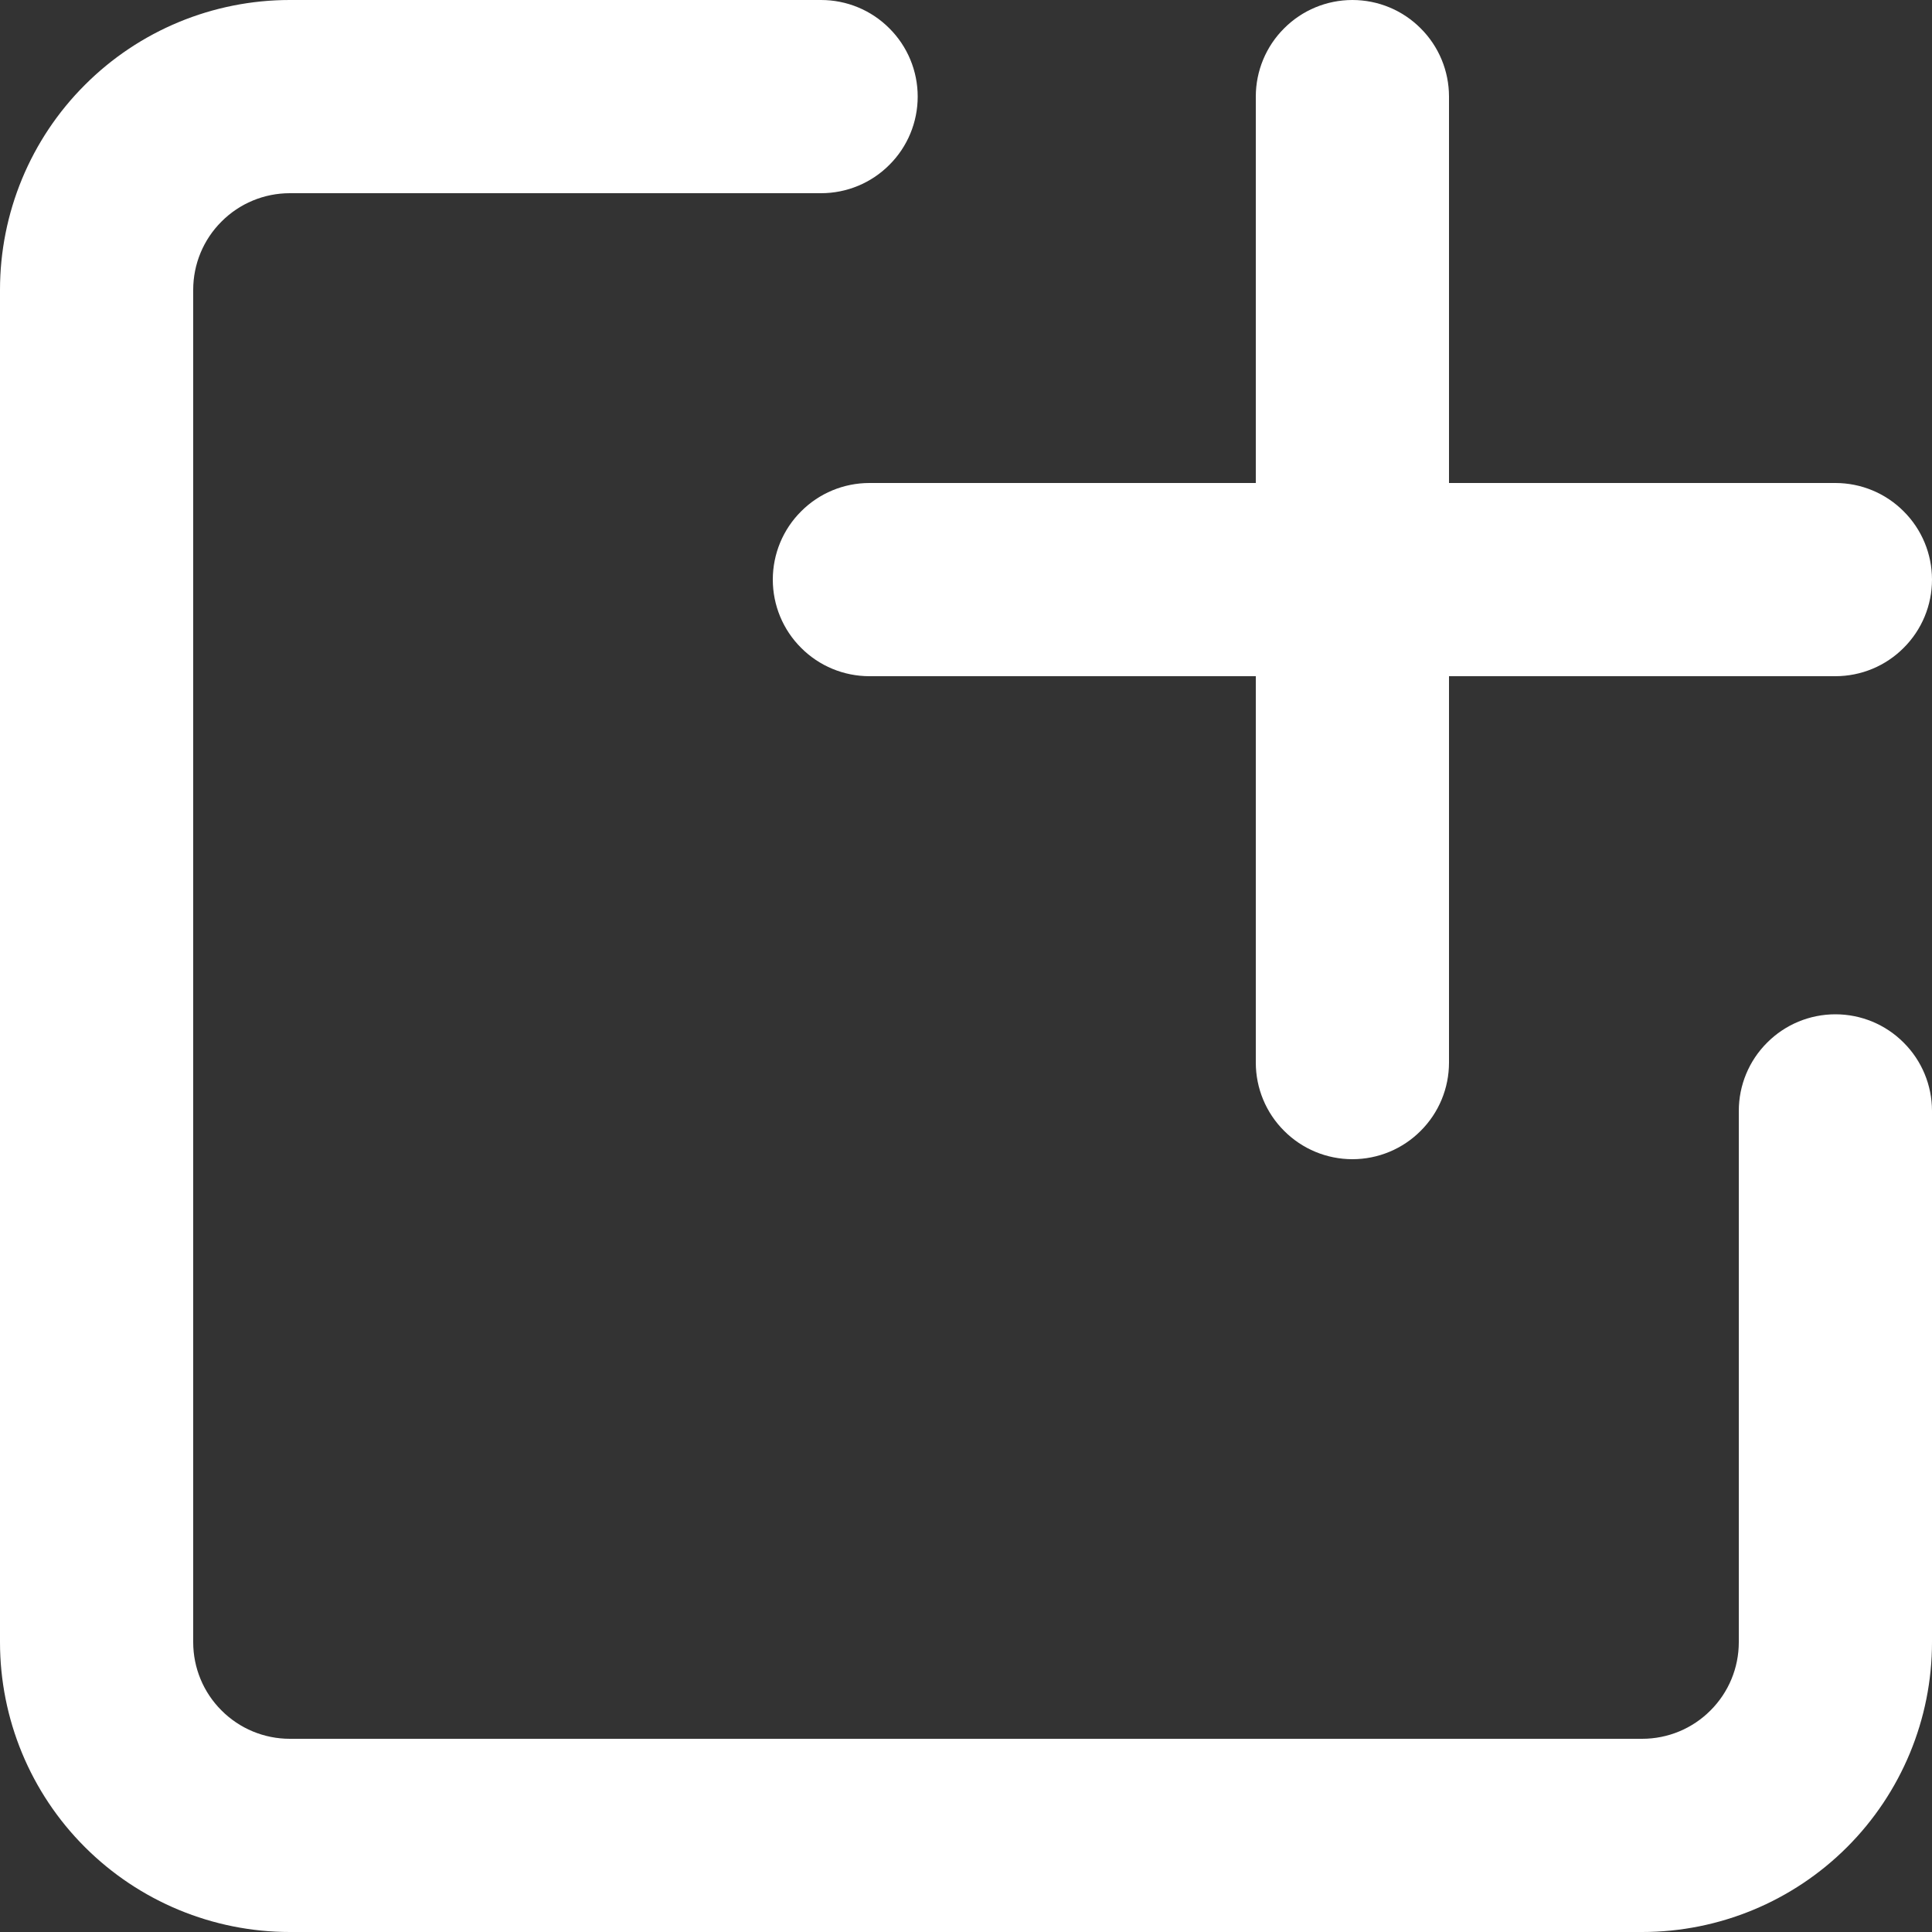 <svg width="100%" height="100%" viewBox="0 0 18 18" fill="none" xmlns="http://www.w3.org/2000/svg">
<rect x="0" y="0" width="18" height="18" fill="#333333" stroke="none"/>
<path d="M17.1 9.45C16.861 9.45 16.632 9.545 16.464 9.714C16.295 9.882 16.2 10.111 16.2 10.35V15.3C16.2 15.539 16.105 15.768 15.936 15.936C15.768 16.105 15.539 16.2 15.3 16.2H2.7C2.461 16.2 2.232 16.105 2.064 15.936C1.895 15.768 1.8 15.539 1.8 15.3V2.7C1.8 2.461 1.895 2.232 2.064 2.064C2.232 1.895 2.461 1.8 2.7 1.8H7.65C7.889 1.8 8.118 1.705 8.286 1.536C8.455 1.368 8.55 1.139 8.55 0.9C8.55 0.661 8.455 0.432 8.286 0.264C8.118 0.095 7.889 0 7.65 0H2.7C1.984 0 1.297 0.284 0.791 0.791C0.284 1.297 0 1.984 0 2.7V15.3C0 16.016 0.284 16.703 0.791 17.209C1.297 17.715 1.984 18 2.7 18H15.3C16.016 18 16.703 17.715 17.209 17.209C17.715 16.703 18 16.016 18 15.3V10.35C18 10.111 17.905 9.882 17.736 9.714C17.568 9.545 17.339 9.45 17.1 9.45Z" fill="white"/>
<path d="M7.2 5.4C7.2 5.639 7.295 5.868 7.464 6.036C7.632 6.205 7.861 6.3 8.1 6.3H11.7V9.9C11.7 10.139 11.795 10.368 11.964 10.536C12.132 10.705 12.361 10.8 12.6 10.8C12.839 10.8 13.068 10.705 13.236 10.536C13.405 10.368 13.5 10.139 13.5 9.9V6.3H17.1C17.339 6.3 17.568 6.205 17.736 6.036C17.905 5.868 18 5.639 18 5.4C18 5.161 17.905 4.932 17.736 4.764C17.568 4.595 17.339 4.5 17.1 4.5H13.5V0.9C13.5 0.661 13.405 0.432 13.236 0.264C13.068 0.095 12.839 0 12.6 0C12.361 0 12.132 0.095 11.964 0.264C11.795 0.432 11.7 0.661 11.7 0.9V4.5H8.1C7.861 4.5 7.632 4.595 7.464 4.764C7.295 4.932 7.2 5.161 7.2 5.4Z" fill="white"/>
</svg>
